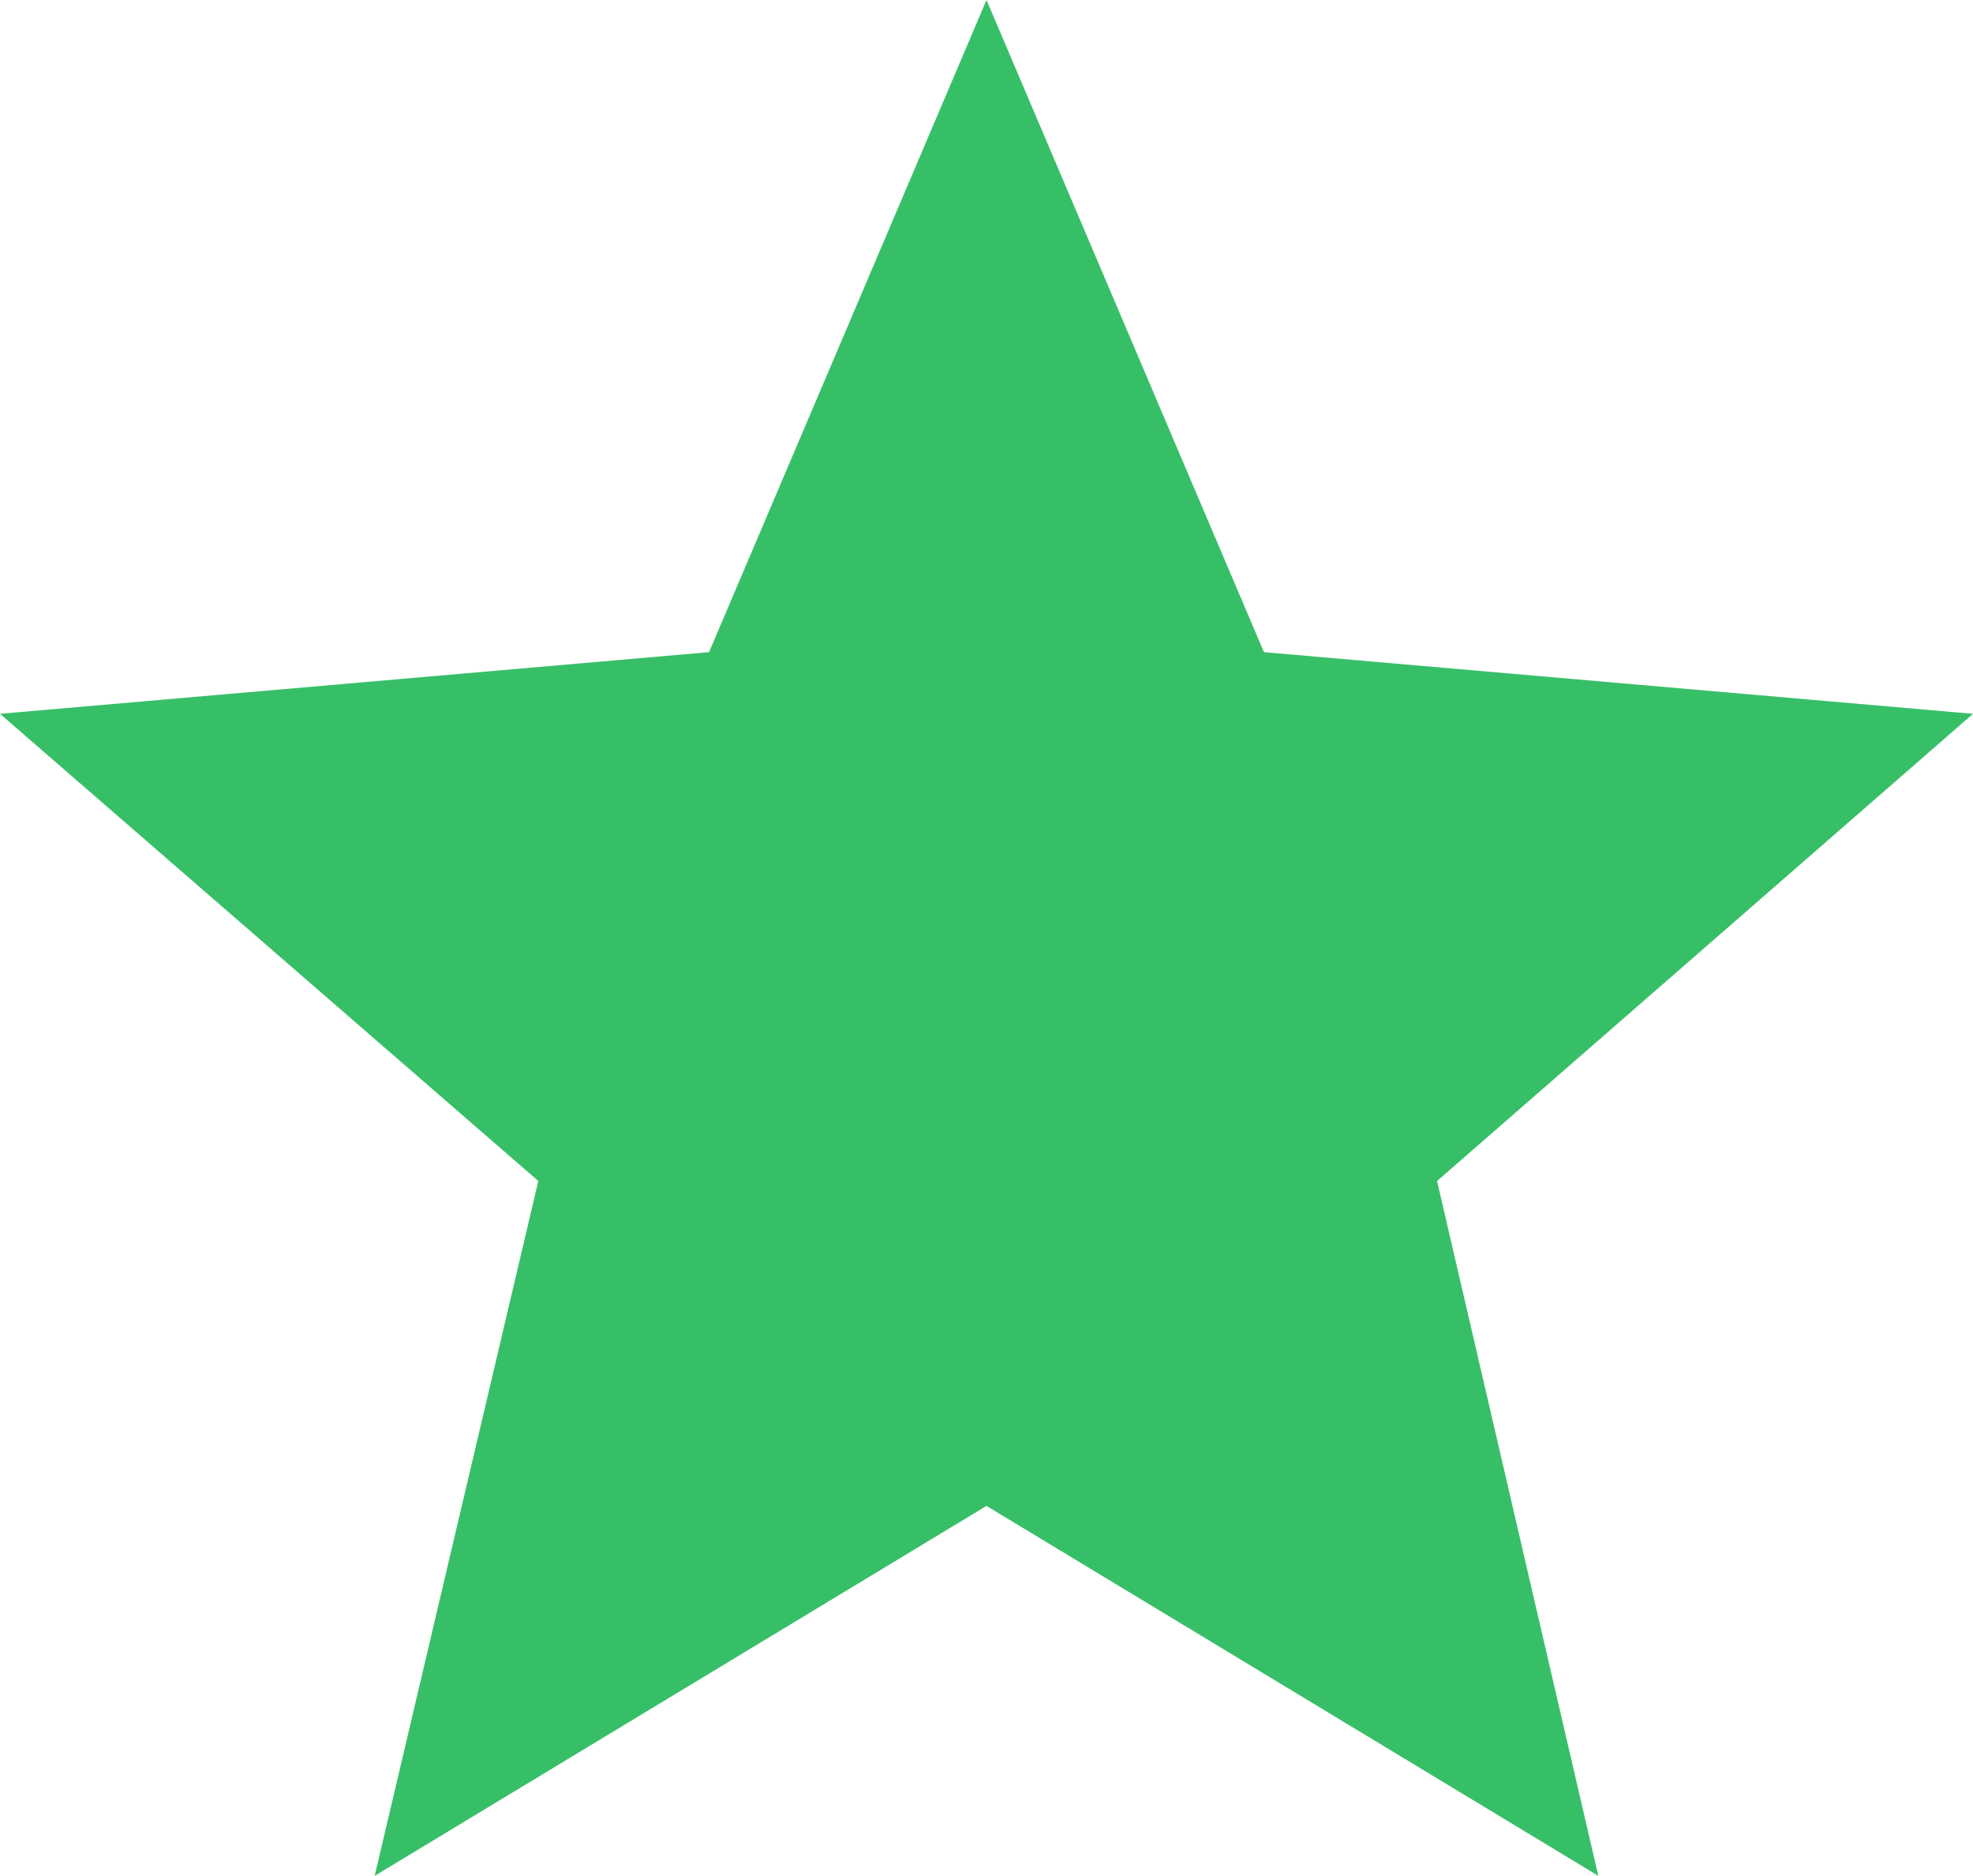 <svg xmlns="http://www.w3.org/2000/svg" width="16.64" height="15.82" viewBox="0 0 16.64 15.82">
  <path id="green-star" d="M8.32,12.7,3.16,15.82,4.54,9.96,0,6.02,5.98,5.5,8.32,0l2.34,5.5,5.98.52L12.12,9.96l1.36,5.86Z" fill="#37bf68"/>
</svg>
